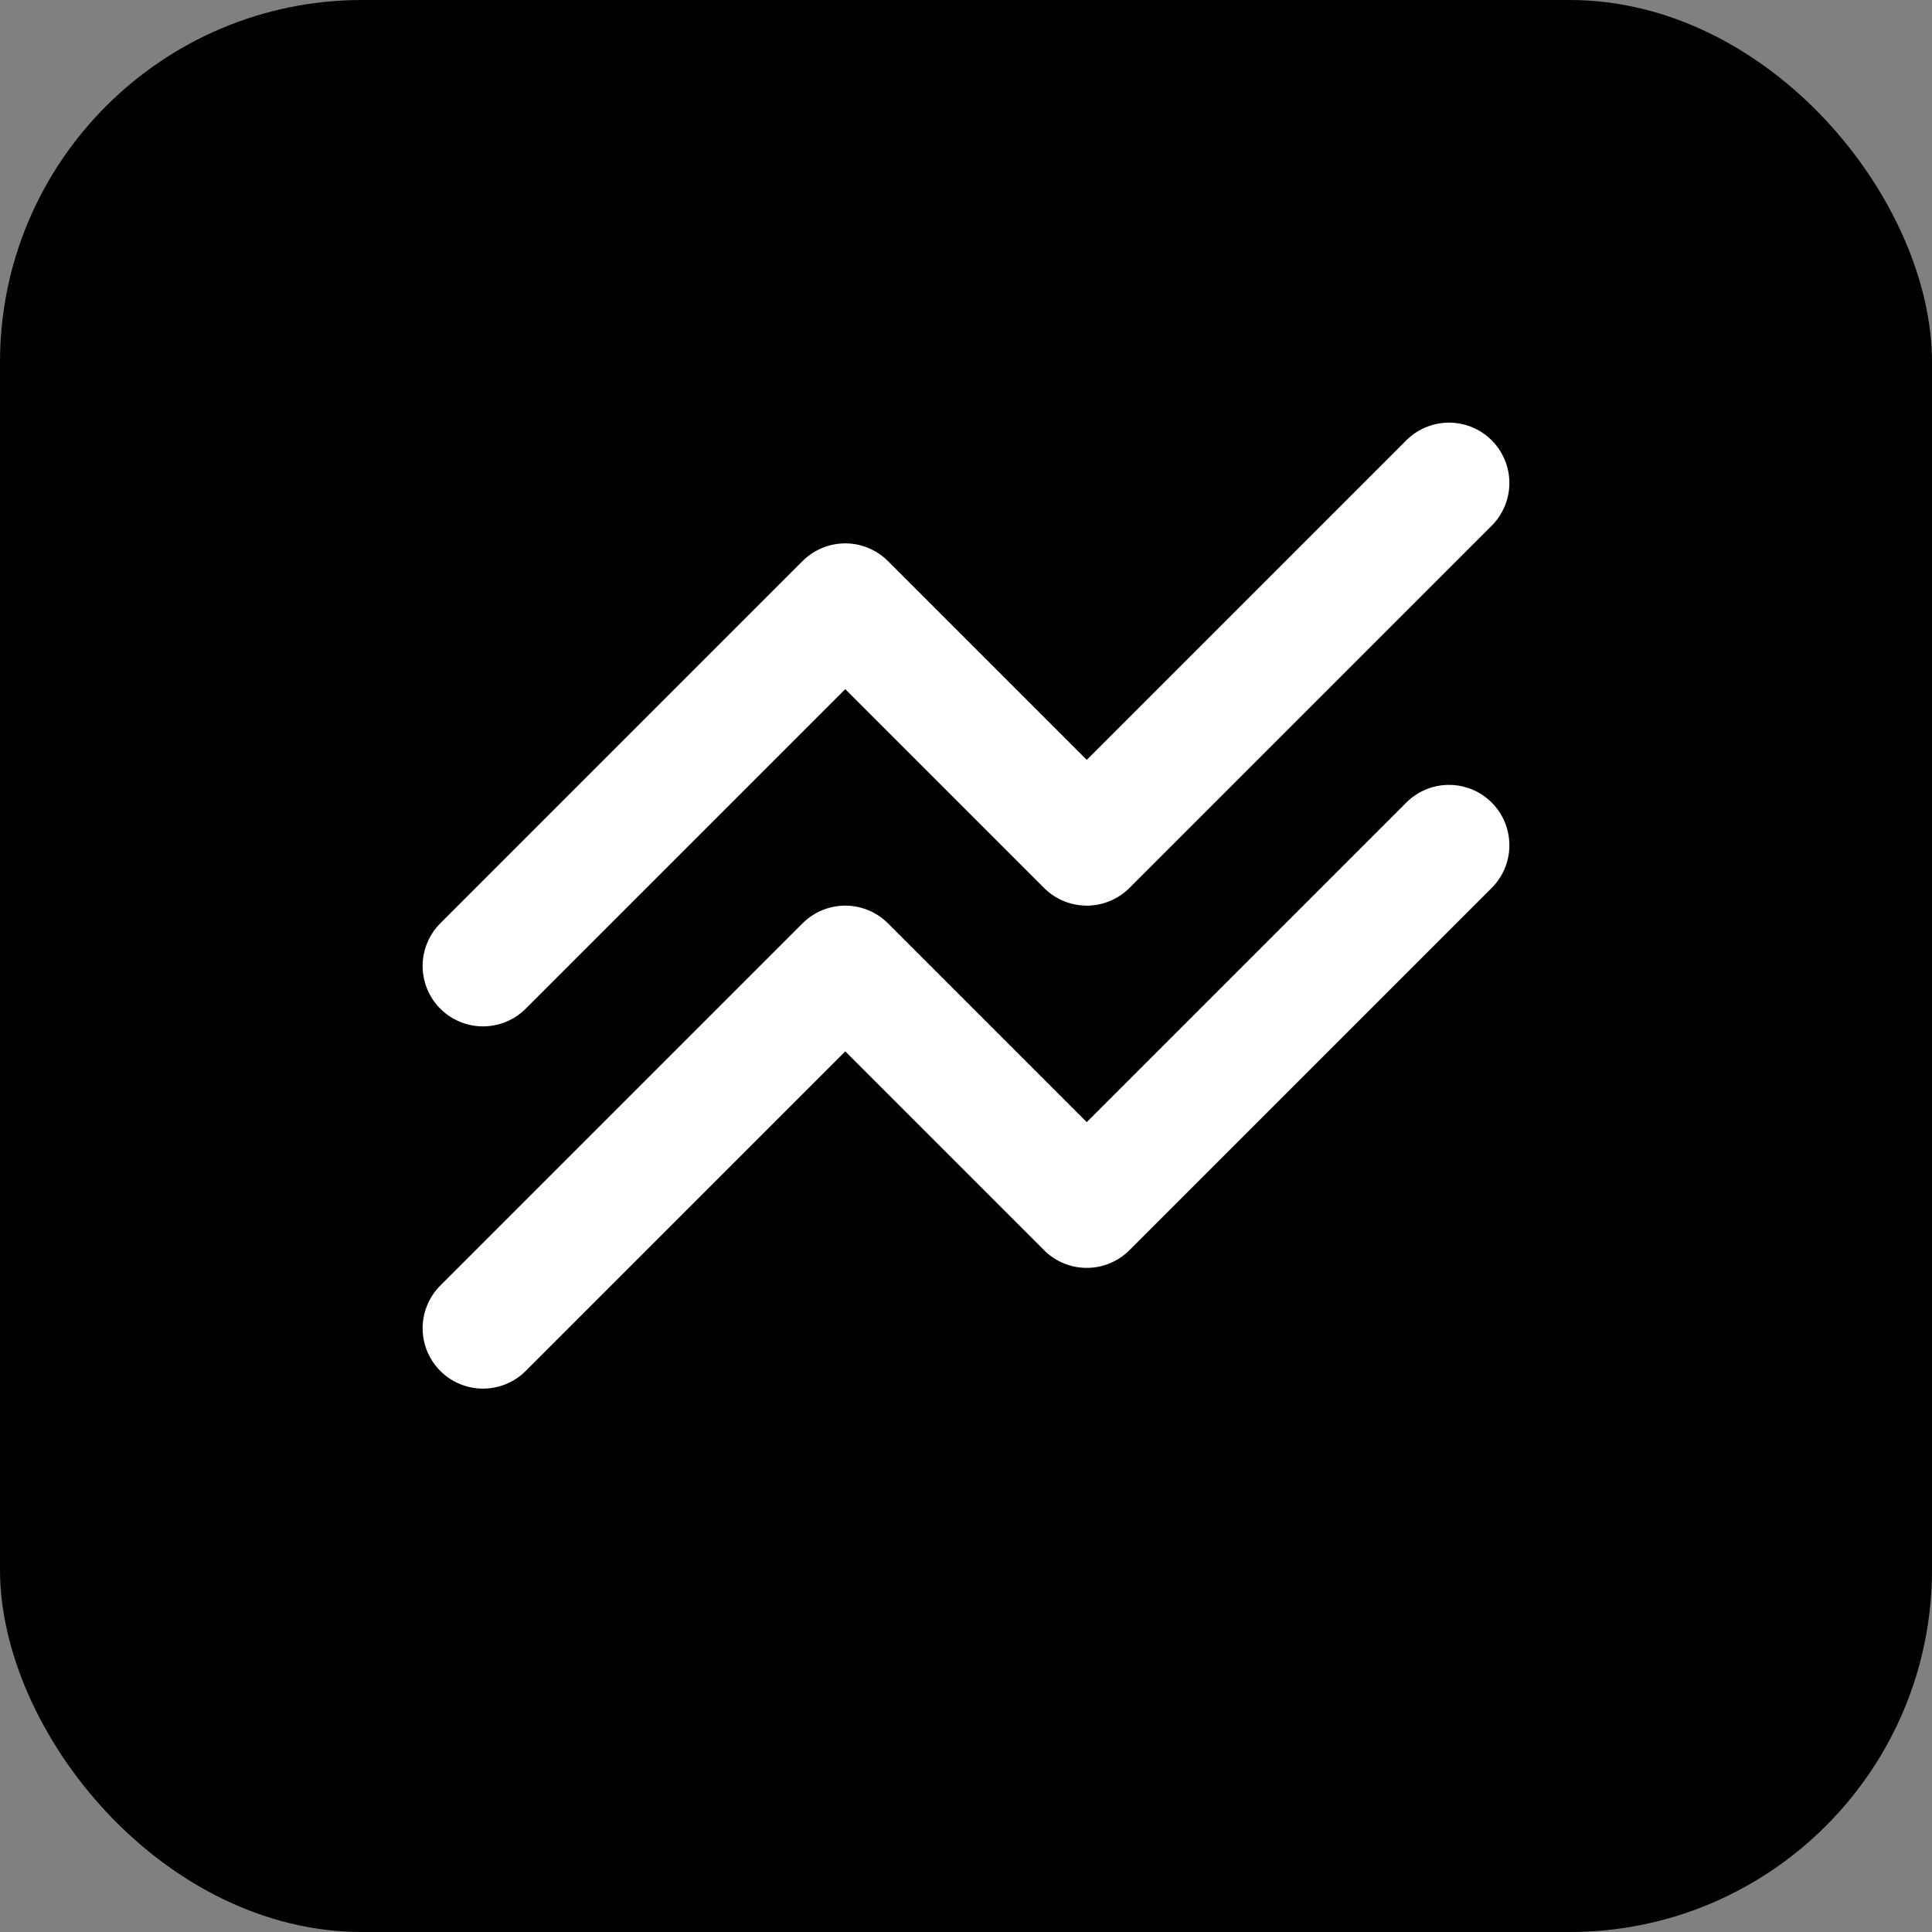 <svg width="64" height="64" viewBox="0 0 64 64" fill="none" xmlns="http://www.w3.org/2000/svg">
  <rect x="0" y="0" width="64" height="64" fill="#808080" stroke="none"/>
  <rect width="64" height="64" rx="12" fill="black"/>
  <path d="M16 32L28 20L36 28L48 16" stroke="white" stroke-width="4" stroke-linecap="round" stroke-linejoin="round"/>
  <path d="M16 44L28 32L36 40L48 28" stroke="white" stroke-width="4" stroke-linecap="round" stroke-linejoin="round"/>
</svg>
